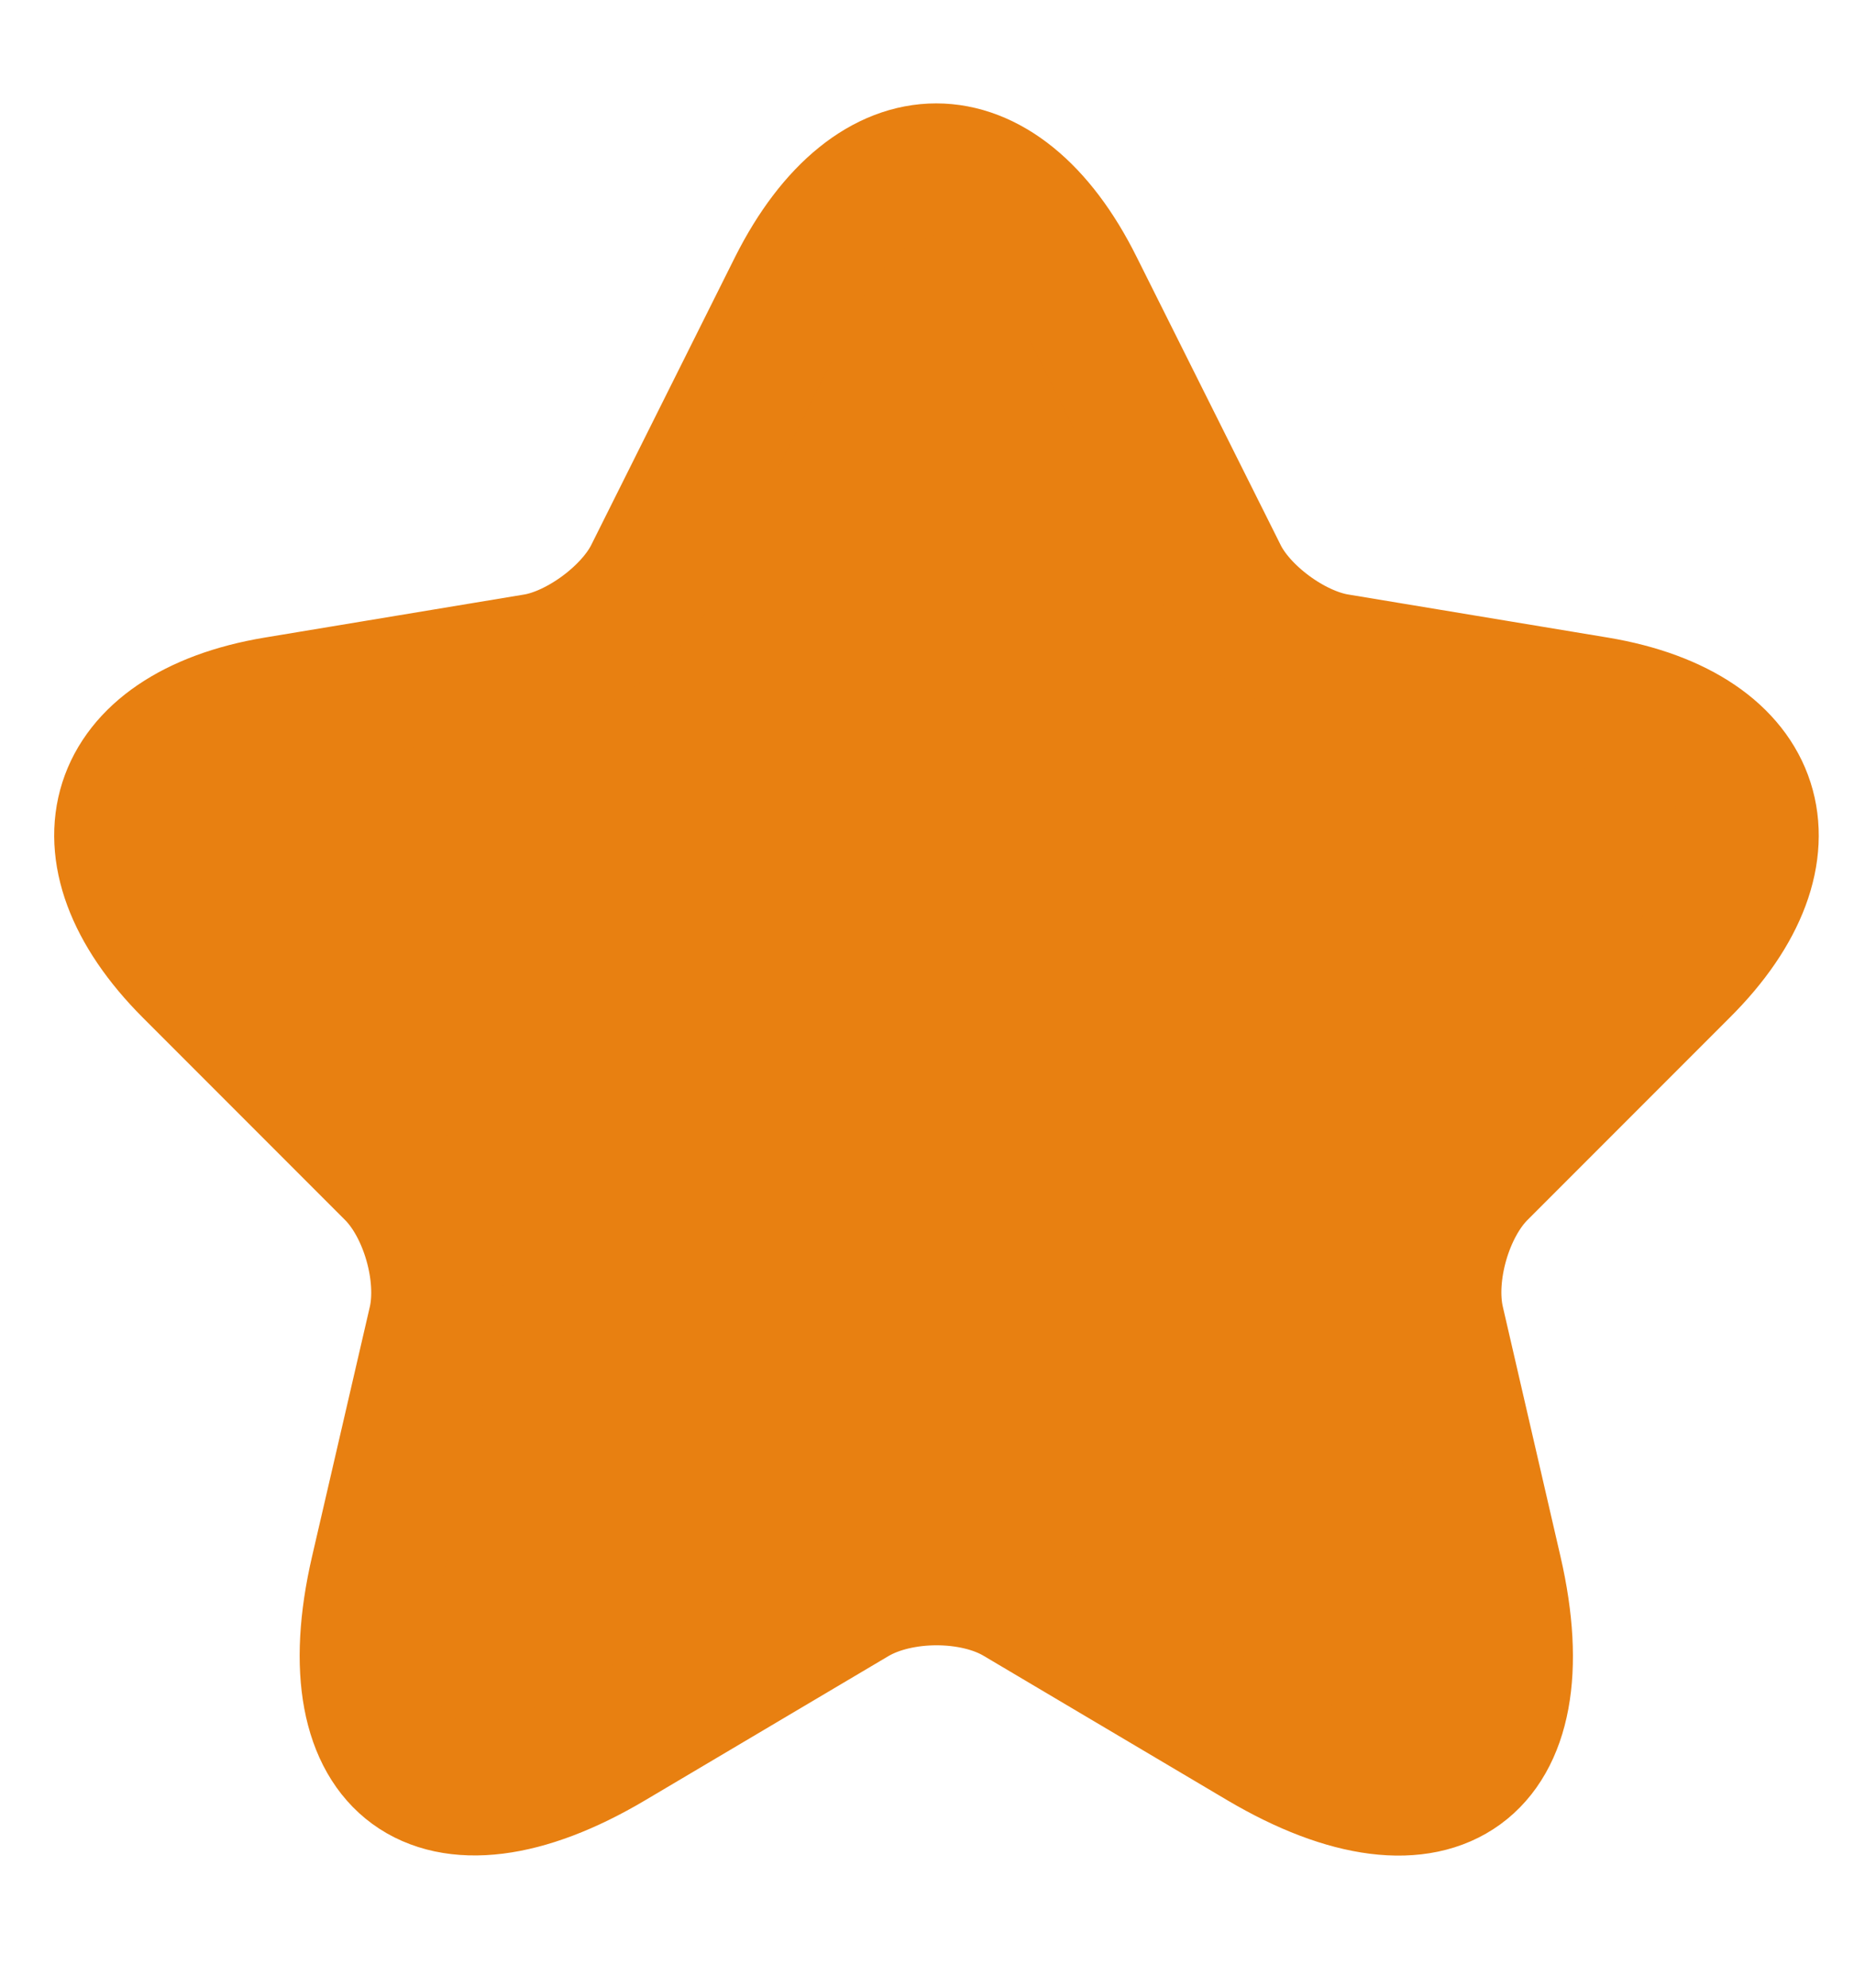 <svg width="14" height="15" viewBox="0 0 14 15" fill="none" xmlns="http://www.w3.org/2000/svg">
<path d="M8.136 2.163L9.221 4.332C9.368 4.633 9.763 4.923 10.095 4.979L12.061 5.305C13.318 5.515 13.614 6.426 12.708 7.326L11.18 8.854C10.921 9.113 10.779 9.612 10.86 9.969L11.297 11.861C11.642 13.358 10.847 13.937 9.522 13.155L7.68 12.064C7.347 11.867 6.799 11.867 6.46 12.064L4.618 13.155C3.299 13.937 2.498 13.352 2.843 11.861L3.281 9.969C3.361 9.612 3.219 9.113 2.96 8.854L1.432 7.326C0.533 6.426 0.822 5.515 2.079 5.305L4.045 4.979C4.371 4.923 4.766 4.633 4.914 4.332L5.998 2.163C6.59 0.986 7.551 0.986 8.136 2.163Z" fill="#E88011" stroke="#E88011" stroke-linecap="round" stroke-linejoin="round"/>
</svg>
